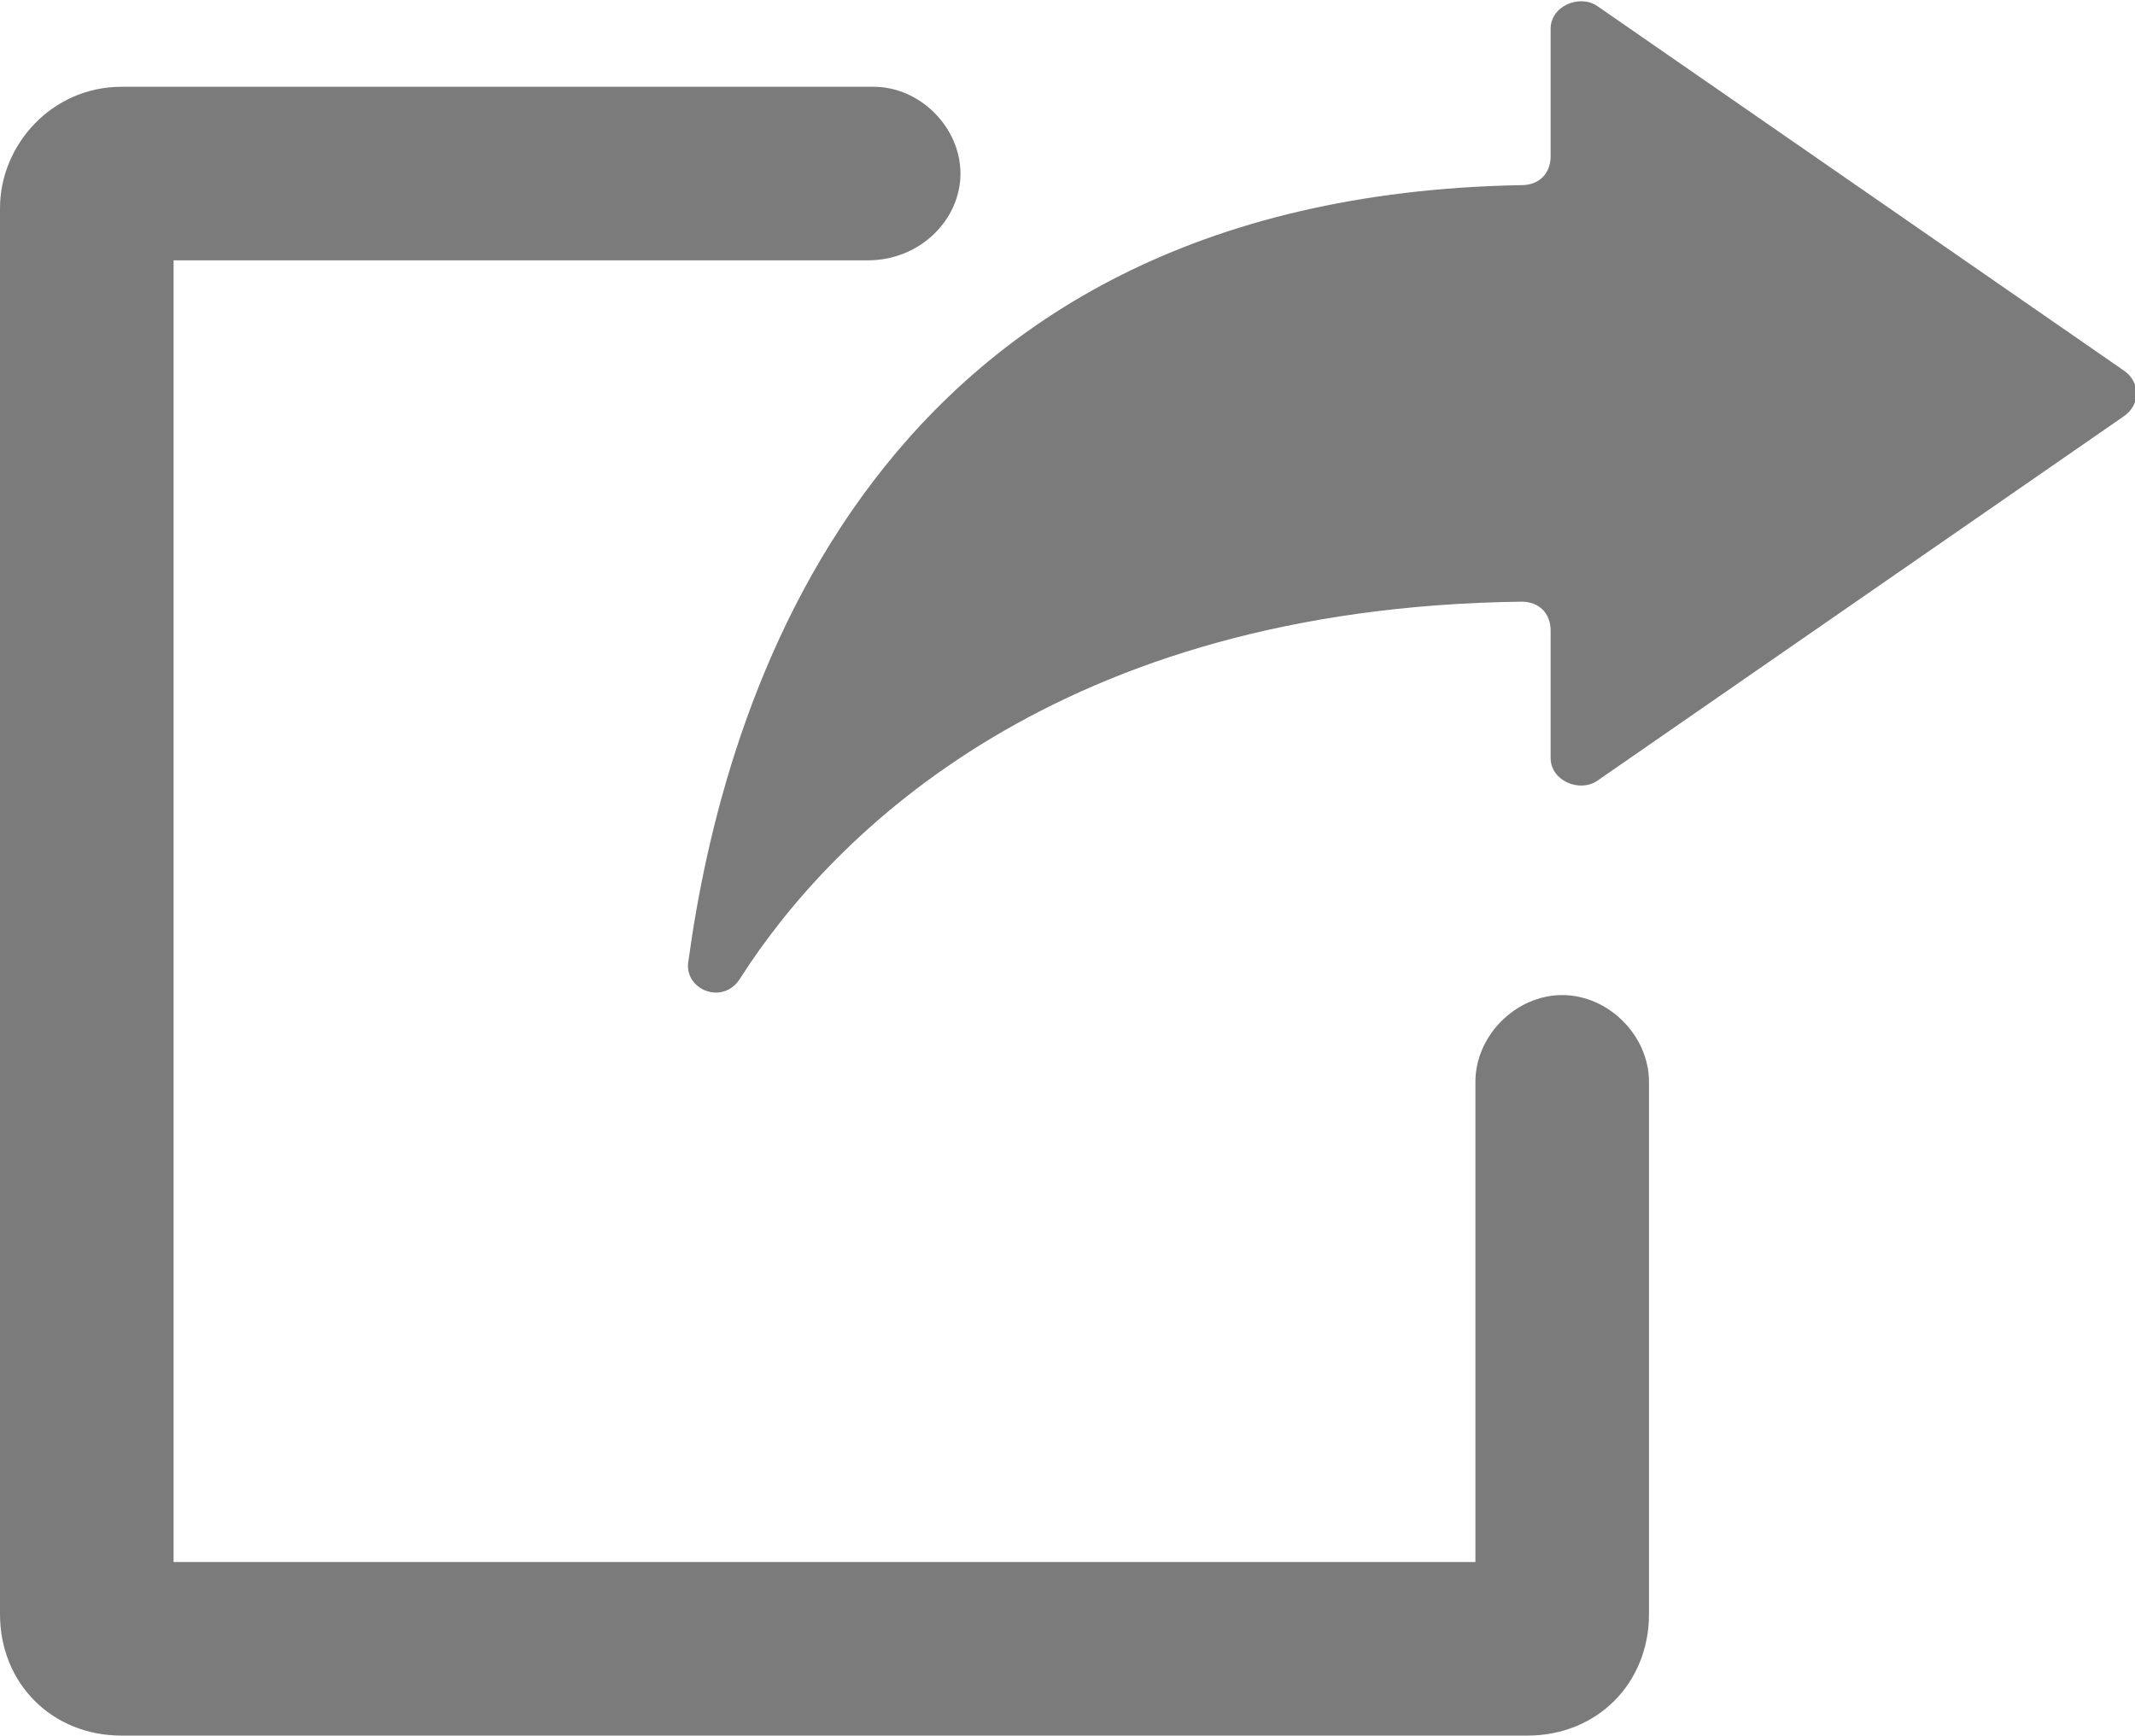 <?xml version="1.0" encoding="utf-8"?>
<!-- Generator: Adobe Illustrator 26.2.1, SVG Export Plug-In . SVG Version: 6.00 Build 0)  -->
<svg version="1.1" xmlns="http://www.w3.org/2000/svg" xmlns:xlink="http://www.w3.org/1999/xlink" x="0px" y="0px"
	 viewBox="0 0 36.9 30" enable-background="new 0 0 36.9 30" xml:space="preserve">
<g id="bg_00000065787940371766393870000004238595996420602026_">
</g>
<g id="pic">
</g>
<g id="icon">
	<g>
		<g>
			<path fill="#7C7B7B" d="M26.4,30H2.1C0.9,30,0,29.1,0,27.9V3.6c0-1.1,0.9-2.1,2.1-2.1h13c0.8,0,1.5,0.7,1.5,1.5S15.9,4.5,15,4.5
				H3V27h22.5v-8.3c0-0.8,0.7-1.5,1.5-1.5c0.8,0,1.5,0.7,1.5,1.5v9.2C28.5,29.1,27.6,30,26.4,30z"/>
		</g>
		<path fill="#7C7B7B" d="M36.7,6.4l-9.1-6.3c-0.3-0.2-0.8,0-0.8,0.4v2.2c0,0.3-0.2,0.5-0.5,0.5c-11.3,0.2-13.8,9-14.4,13.4
			c-0.1,0.5,0.6,0.8,0.9,0.3c1.6-2.5,5.5-6.4,13.5-6.5c0.3,0,0.5,0.2,0.5,0.5v2.2c0,0.4,0.5,0.6,0.8,0.4l9.1-6.3
			C37,7,37,6.6,36.7,6.4z"/>
	</g>
</g>
</svg>

